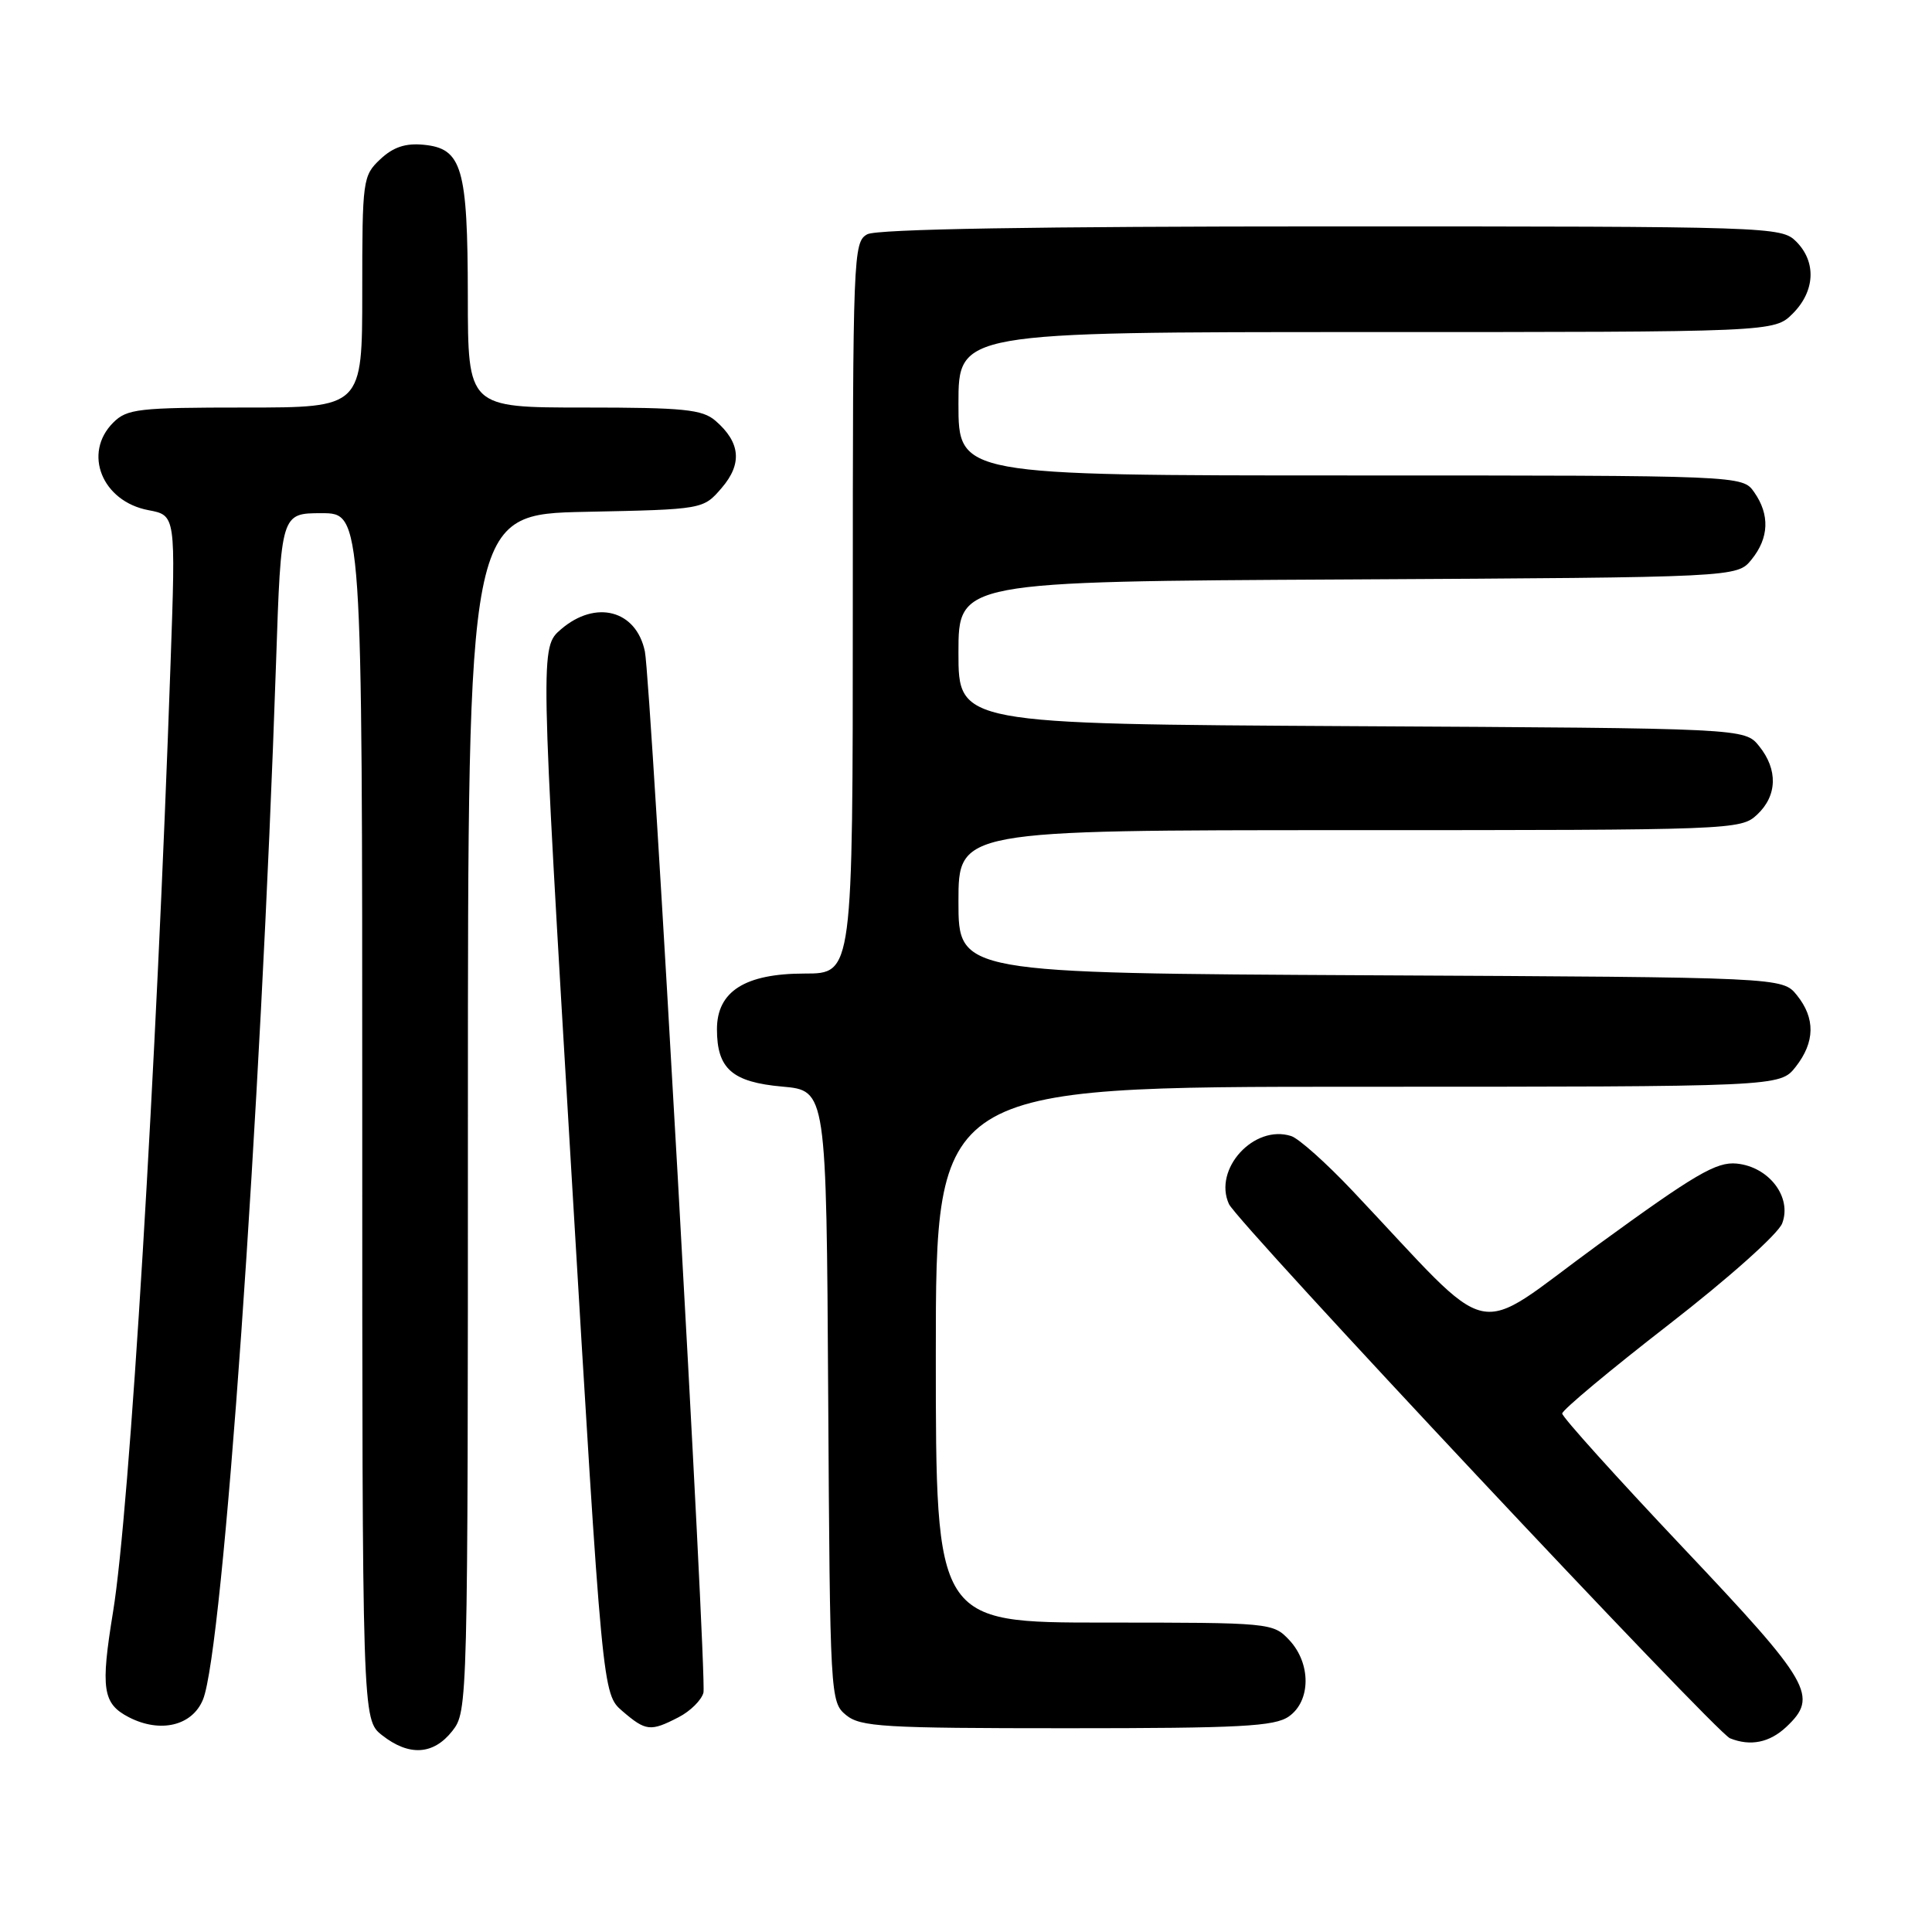 <?xml version="1.0" encoding="UTF-8" standalone="no"?>
<!DOCTYPE svg PUBLIC "-//W3C//DTD SVG 1.1//EN" "http://www.w3.org/Graphics/SVG/1.1/DTD/svg11.dtd" >
<svg xmlns="http://www.w3.org/2000/svg" xmlns:xlink="http://www.w3.org/1999/xlink" version="1.1" viewBox="0 0 256 256">
 <g >
 <path fill="currentColor"
d=" M 59.93 229.37 C 61.98 226.75 62.00 226.14 62.00 147.44 C 62.00 68.14 62.00 68.14 77.59 67.82 C 93.18 67.50 93.18 67.50 95.63 64.65 C 98.38 61.45 98.12 58.62 94.80 55.75 C 93.06 54.25 90.61 54.00 77.39 54.00 C 62.00 54.00 62.00 54.00 61.99 39.25 C 61.97 22.18 61.23 19.67 56.12 19.18 C 53.73 18.95 52.10 19.49 50.39 21.10 C 48.07 23.28 48.00 23.81 48.00 38.67 C 48.00 54.00 48.00 54.00 32.50 54.00 C 18.33 54.00 16.83 54.17 15.00 56.00 C 10.95 60.05 13.52 66.44 19.67 67.60 C 23.29 68.28 23.29 68.28 22.60 87.89 C 20.73 141.73 17.19 200.08 14.98 213.58 C 13.31 223.80 13.60 225.74 17.07 227.54 C 21.24 229.69 25.48 228.68 26.90 225.19 C 29.56 218.64 34.55 147.81 36.58 87.75 C 37.24 68.00 37.24 68.00 42.62 68.00 C 48.00 68.00 48.00 68.00 48.00 147.93 C 48.00 227.85 48.00 227.85 50.63 229.93 C 54.21 232.74 57.43 232.54 59.93 229.37 Z  M 236.69 228.83 C 241.00 224.77 240.03 223.07 223.00 205.06 C 214.20 195.75 207.00 187.76 207.00 187.30 C 207.00 186.84 213.35 181.54 221.10 175.53 C 229.08 169.34 235.62 163.50 236.15 162.10 C 237.47 158.63 234.41 154.61 230.12 154.18 C 227.43 153.92 224.63 155.56 211.72 164.96 C 194.66 177.39 198.56 178.25 179.20 157.77 C 175.73 154.10 172.08 150.84 171.08 150.53 C 166.16 148.96 160.73 154.91 162.84 159.54 C 163.95 161.99 227.34 229.57 229.23 230.33 C 231.94 231.42 234.47 230.91 236.69 228.83 Z  M 89.92 227.54 C 91.48 226.74 92.95 225.27 93.21 224.29 C 93.69 222.42 86.25 90.14 85.45 86.32 C 84.31 80.84 78.94 79.43 74.34 83.38 C 71.57 85.76 71.57 85.76 75.70 155.11 C 79.83 224.46 79.83 224.46 82.47 226.73 C 85.58 229.40 86.19 229.47 89.92 227.54 Z  M 170.78 227.44 C 173.71 225.39 173.74 220.41 170.83 217.31 C 168.68 215.03 168.37 215.00 146.33 215.00 C 124.00 215.00 124.00 215.00 124.00 179.50 C 124.00 144.00 124.00 144.00 179.93 144.00 C 235.85 144.00 235.85 144.00 237.93 141.37 C 240.51 138.08 240.56 134.92 238.09 131.86 C 236.18 129.50 236.18 129.50 181.59 129.23 C 127.00 128.95 127.00 128.95 127.00 119.48 C 127.00 110.00 127.00 110.00 178.81 110.00 C 229.57 110.00 230.67 109.96 232.81 107.96 C 235.51 105.45 235.61 101.98 233.09 98.86 C 231.18 96.50 231.18 96.50 179.09 96.22 C 127.00 95.93 127.00 95.93 127.00 86.49 C 127.00 77.05 127.00 77.05 178.59 76.78 C 230.18 76.50 230.18 76.50 232.09 74.14 C 234.41 71.28 234.53 68.20 232.44 65.22 C 230.89 63.00 230.89 63.00 178.94 63.00 C 127.00 63.00 127.00 63.00 127.00 53.50 C 127.00 44.00 127.00 44.00 181.05 44.00 C 235.09 44.00 235.09 44.00 237.55 41.55 C 240.52 38.57 240.70 34.70 238.00 32.00 C 236.04 30.04 234.67 30.00 176.43 30.00 C 137.29 30.00 116.21 30.35 114.93 31.04 C 113.06 32.04 113.00 33.64 113.00 80.54 C 113.00 129.00 113.00 129.00 106.63 129.00 C 98.72 129.00 95.00 131.36 95.00 136.38 C 95.00 141.62 97.02 143.39 103.66 143.98 C 109.50 144.50 109.50 144.50 109.74 185.00 C 109.98 224.88 110.02 225.53 112.10 227.25 C 114.01 228.82 116.99 229.00 141.39 229.00 C 164.36 229.00 168.90 228.76 170.78 227.44 Z "/>
</g>
</svg>